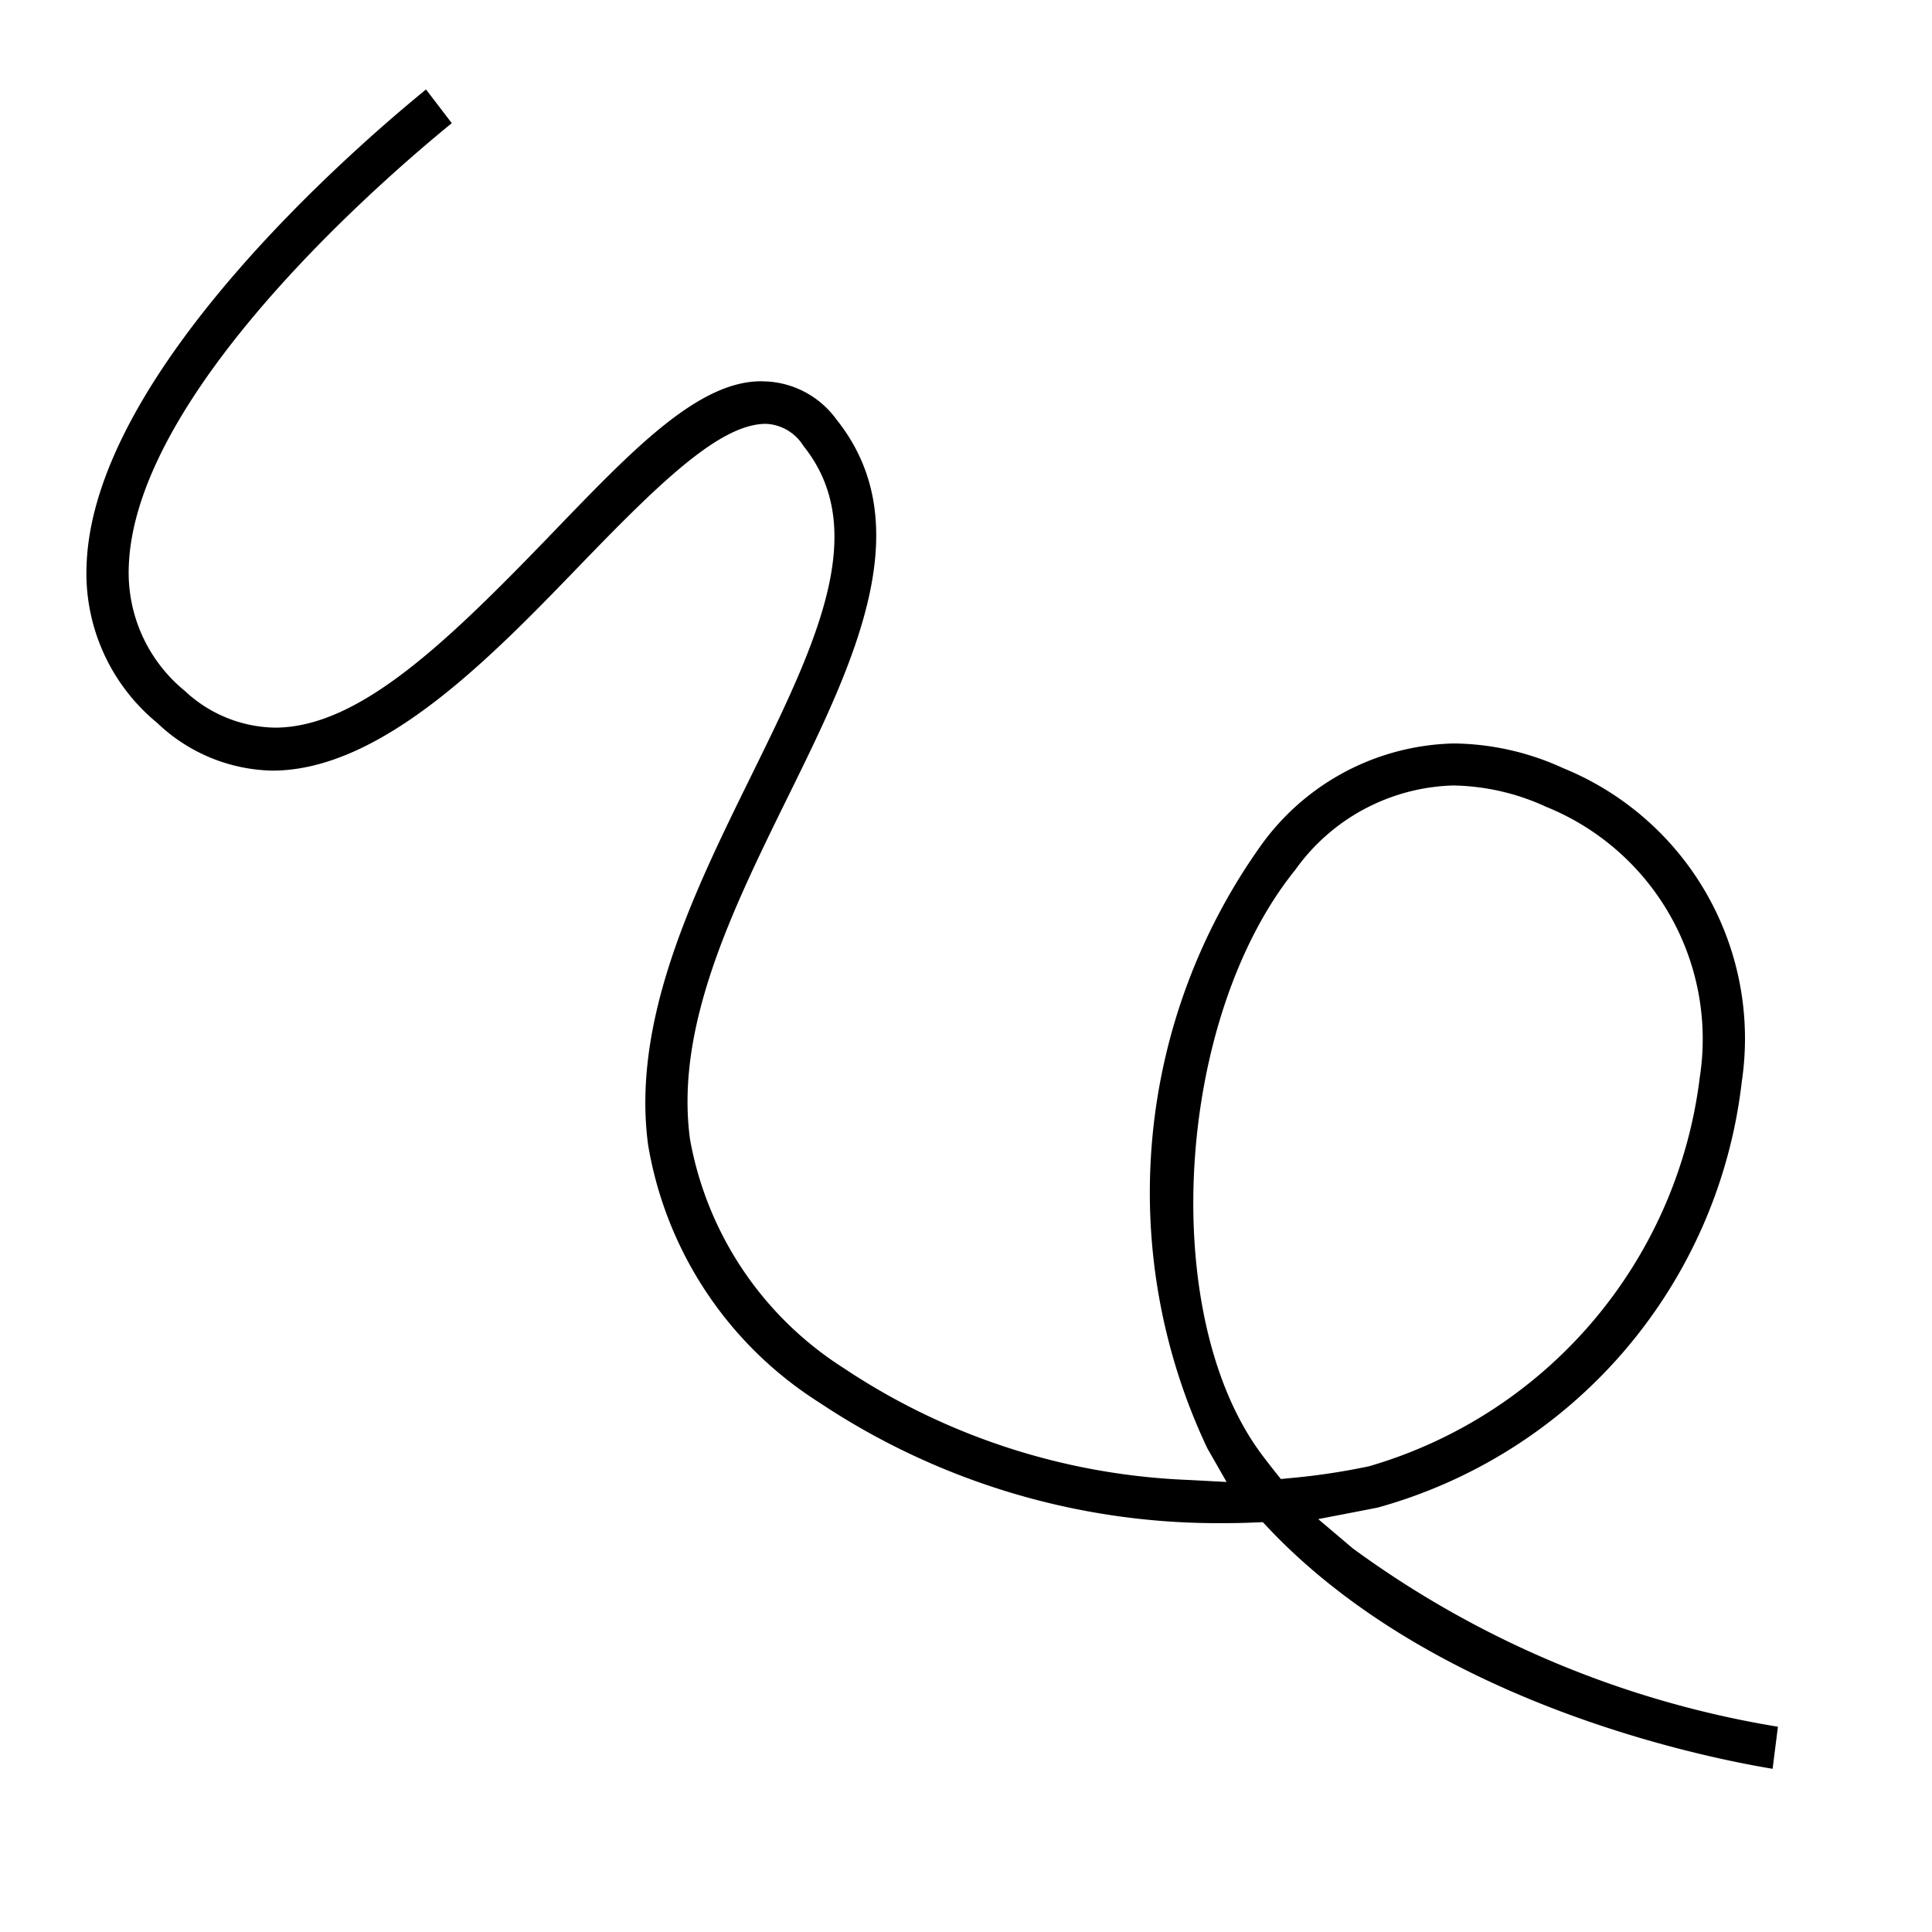 <svg id="icons" xmlns="http://www.w3.org/2000/svg" viewBox="0 0 32 32"><path d="M22.399 25.64l-.565-.479s.903-.173.99-.192a8.301 8.301 0 0 0 6.025-7.05 4.836 4.836 0 0 0-2.958-5.196 4.442 4.442 0 0 0-1.807-.409 4.04 4.04 0 0 0-3.173 1.654 9.898 9.898 0 0 0-.914 10.02l.319.558-.641-.034a11.062 11.062 0 0 1-5.71-1.858 5.68 5.68 0 0 1-2.536-3.783c-.253-1.86.698-3.795 1.622-5.674 1.087-2.209 2.21-4.492.804-6.248a1.526 1.526 0 0 0-1.14-.63l-.109-.004c-1.032 0-2.106 1.114-3.35 2.402l-.17.177c-1.729 1.79-3.16 3.158-4.534 3.158a2.235 2.235 0 0 1-1.489-.607 2.527 2.527 0 0 1-.93-2.06c.095-2.874 4.235-6.437 5.35-7.345l-.427-.558C5.894 2.43 1.54 6.18 1.434 9.362a3.204 3.204 0 0 0 1.168 2.61 2.84 2.84 0 0 0 1.907.792c1.811 0 3.623-1.876 5.08-3.384 1.334-1.382 2.335-2.36 3.098-2.36h.001a.77.77 0 0 1 .62.367c1.129 1.407.196 3.304-.885 5.502-.922 1.876-1.968 4.003-1.688 6.076a6.278 6.278 0 0 0 2.83 4.262 11.907 11.907 0 0 0 6.71 2.001c.162 0 .322-.003.483-.01l.158-.006.109.115c2.71 2.85 7.071 3.76 8.335 3.97l.088-.697a16.411 16.411 0 0 1-7.05-2.96zm-1.184-1.143l-.118-.148c-.079-.1-.157-.2-.232-.303-1.687-2.324-1.39-7.189.59-9.64a3.324 3.324 0 0 1 2.615-1.396 3.81 3.81 0 0 1 1.538.353 4.15 4.15 0 0 1 2.545 4.486 7.68 7.68 0 0 1-5.477 6.437 11.146 11.146 0 0 1-1.272.193z"/></svg>